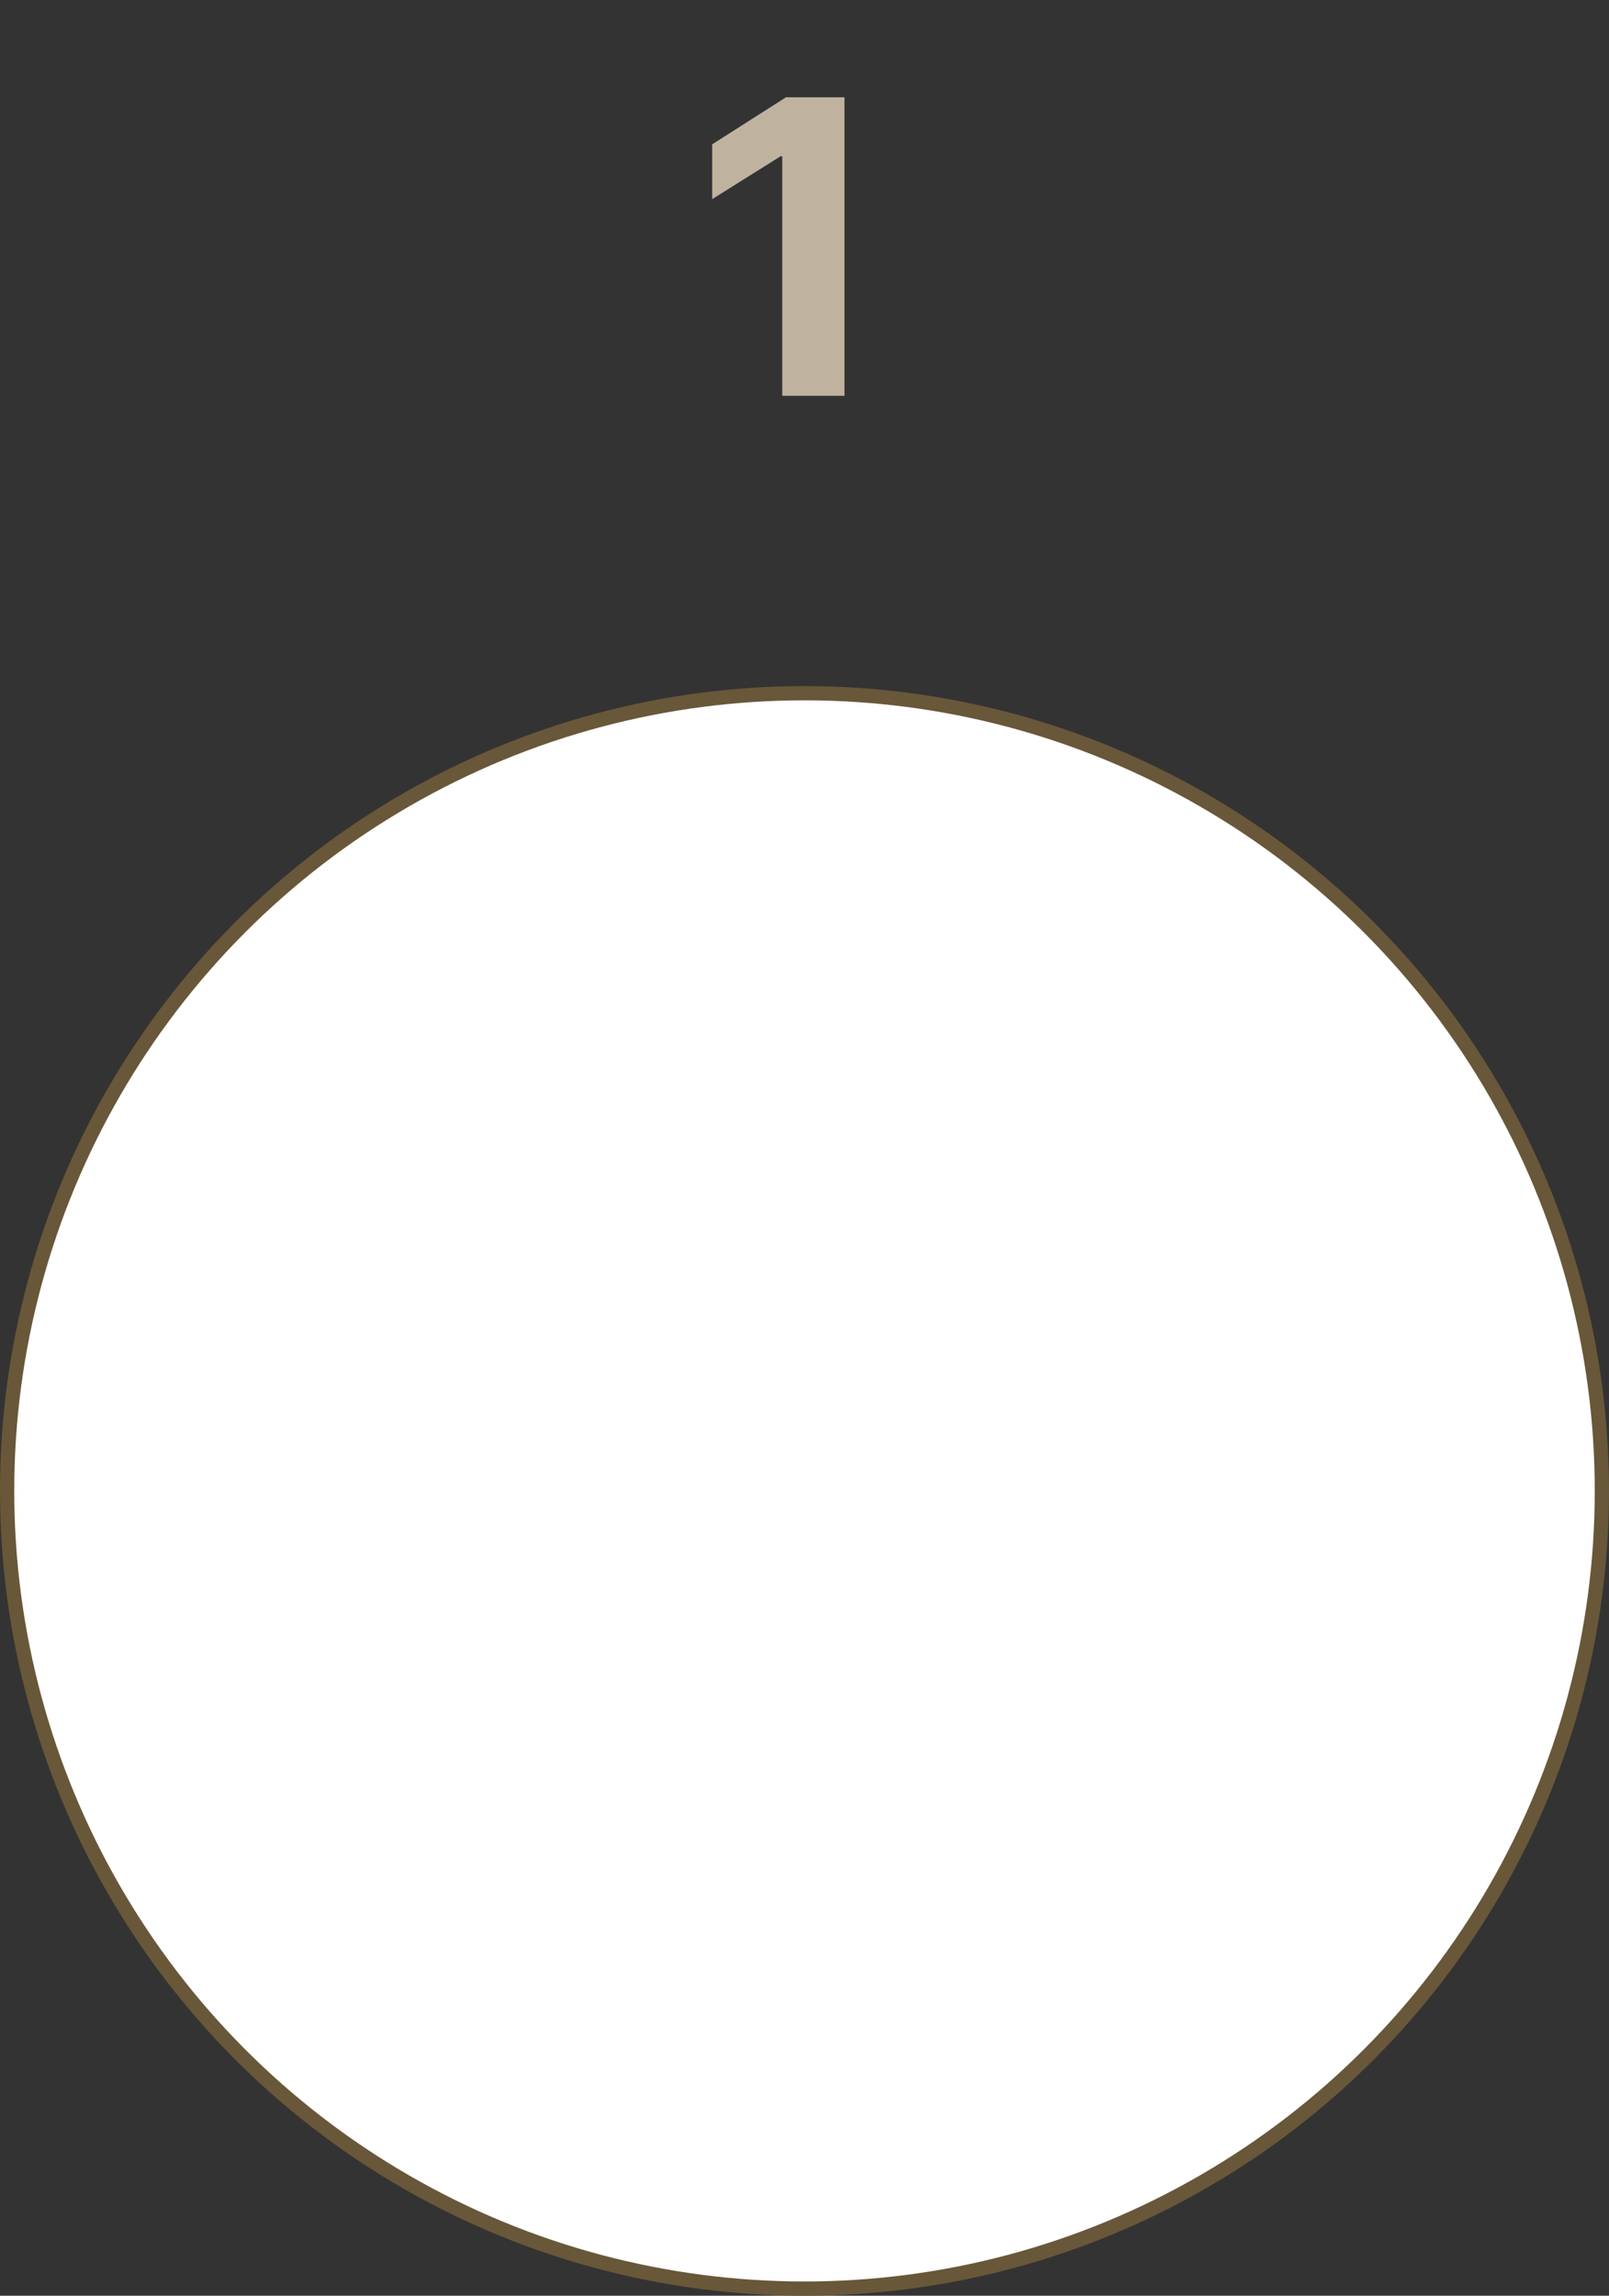 <svg width="61" height="87" viewBox="0 0 61 87" fill="none" xmlns="http://www.w3.org/2000/svg">
<rect x="0" y="0" width="61" height="87" fill="#333333" stroke="none"/>
<circle cx="30.5" cy="56.5" r="30.23" fill="white" stroke="#695739" stroke-width="0.54"/>
<path d="M32.016 15H29.656V5.922H29.594L27 7.547V5.469L29.797 3.688H32.016V15Z" fill="#BFB3A0"/>
</svg>
